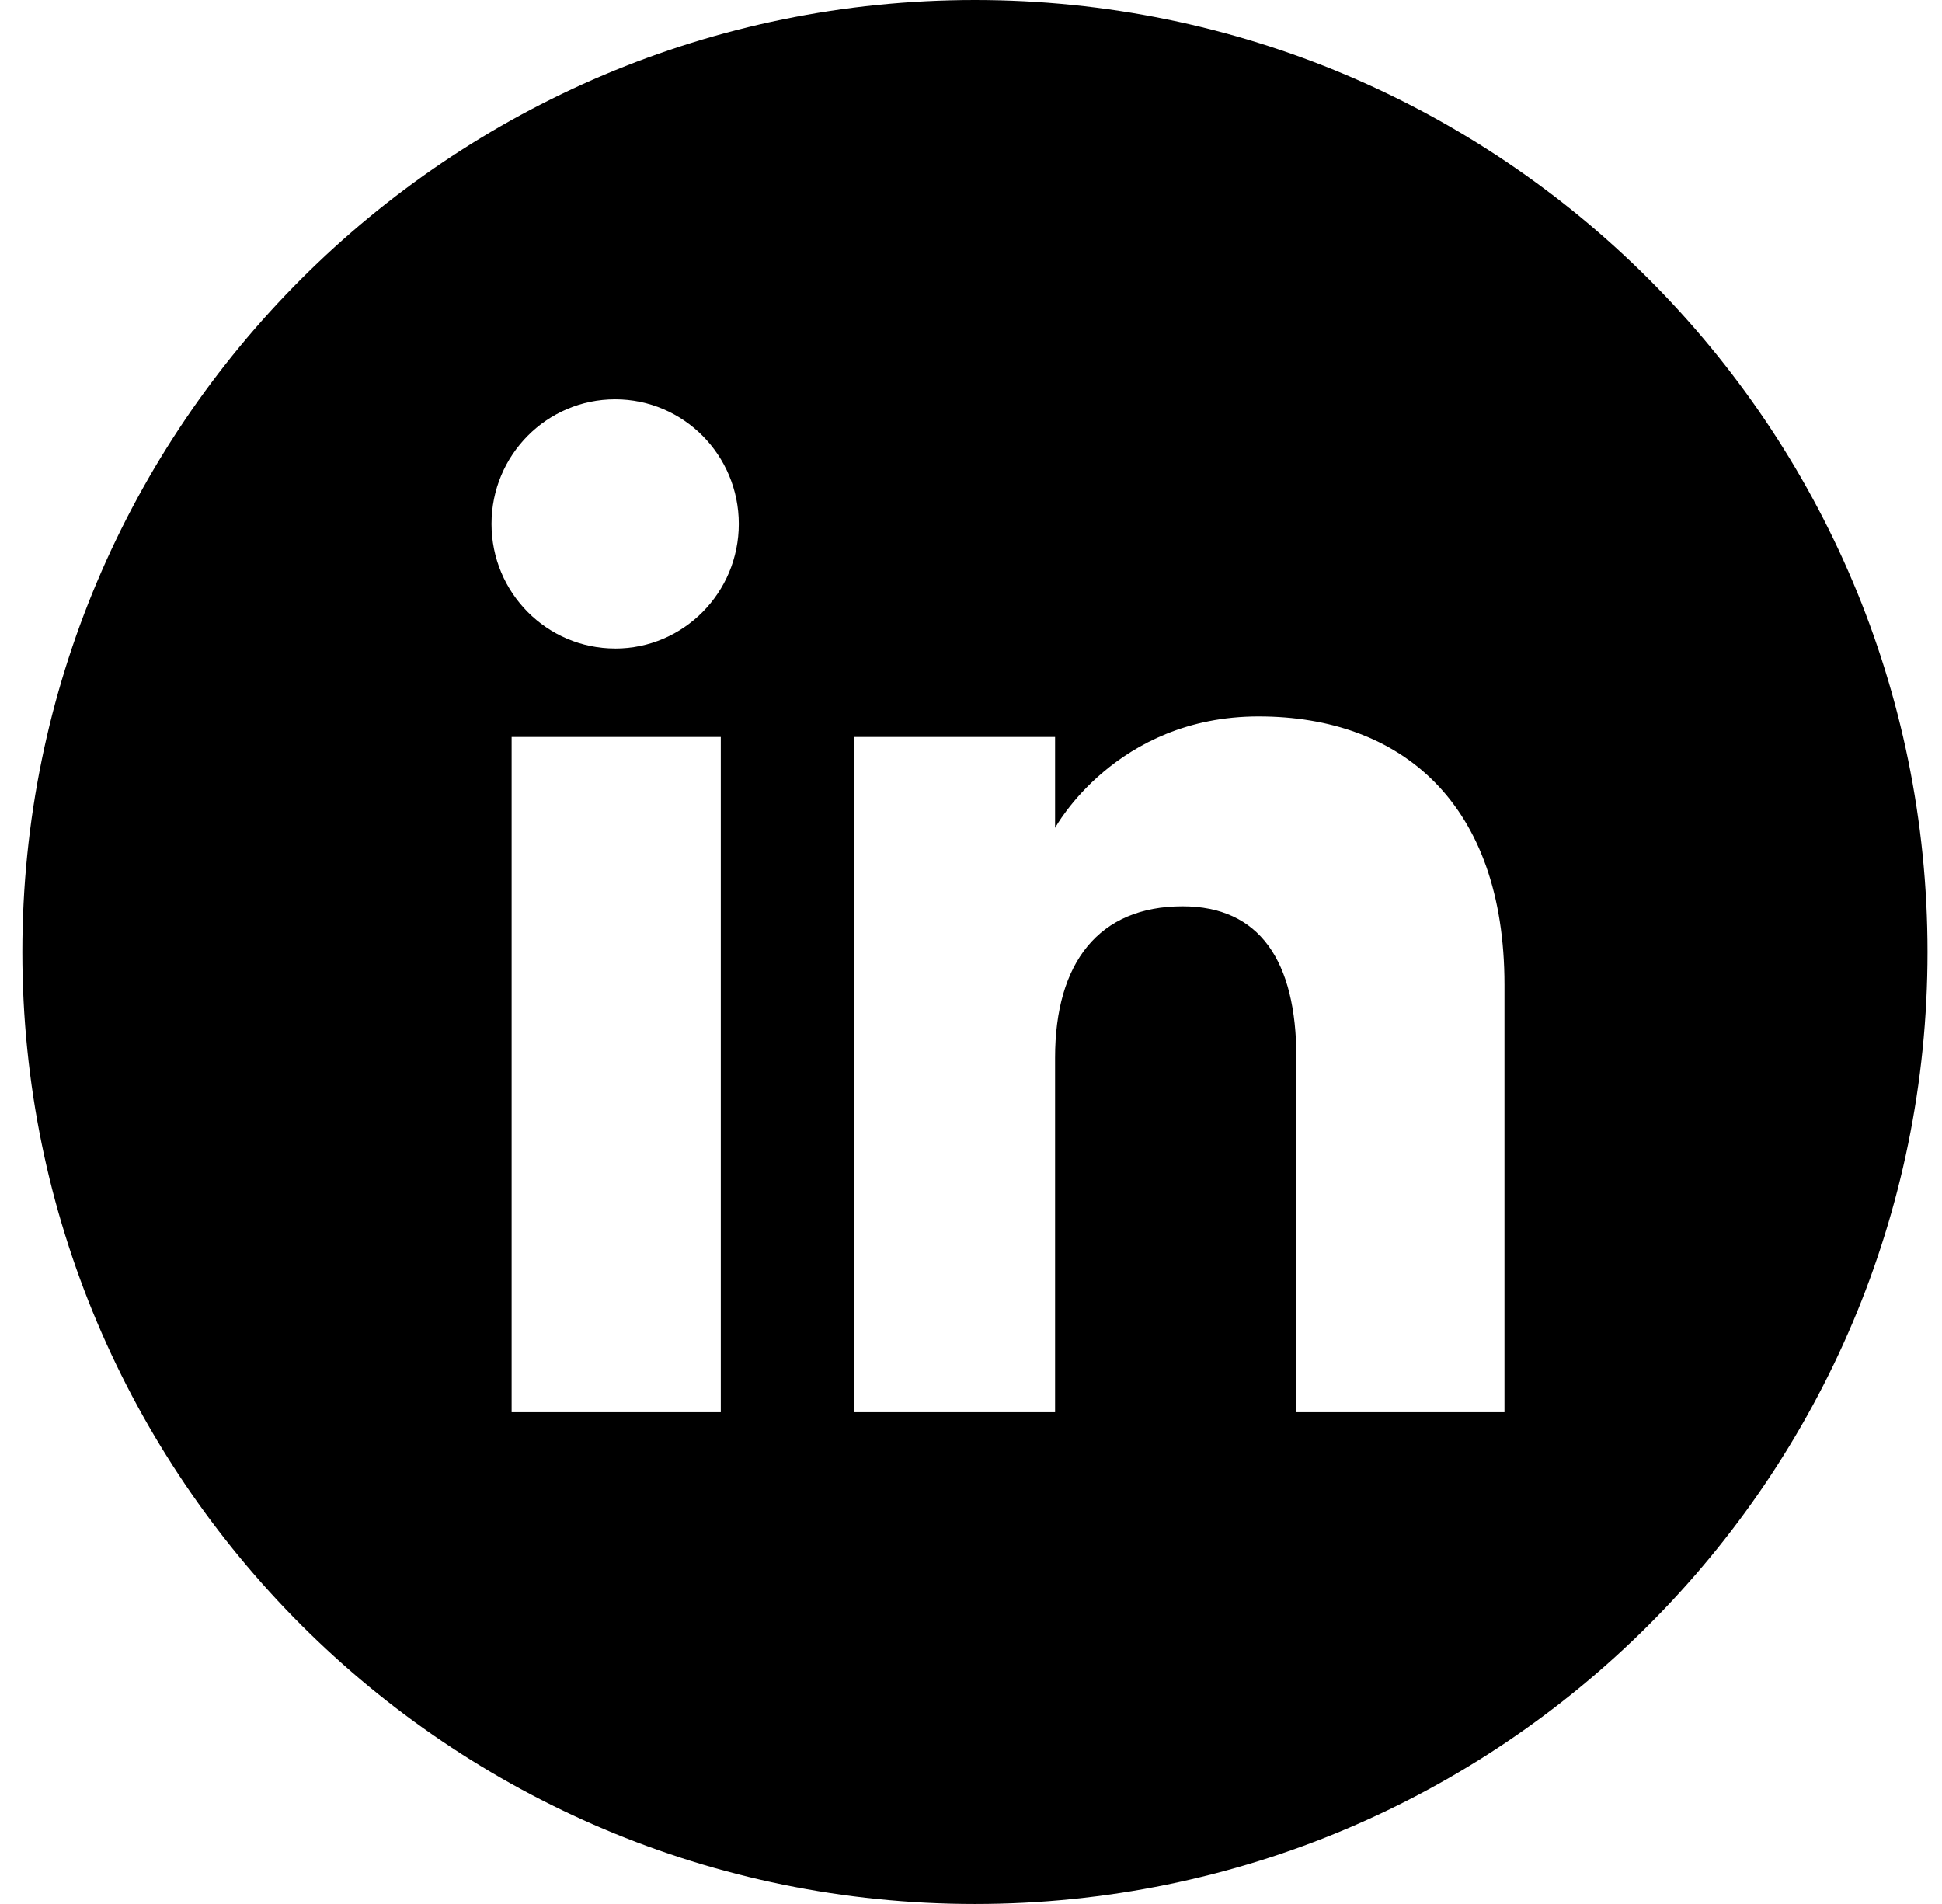 <svg width="51" height="50" viewBox="0 0 51 50" xmlns="http://www.w3.org/2000/svg"><path d="M25.603 0C11.787 0 .587 11.193.587 25s11.2 25 25.016 25C39.42 50 50.62 38.807 50.62 25S39.42 0 25.602 0zM18.93 37.086h-5.494V19.353h5.493v17.733zM16.156 17.03c-1.794 0-3.248-1.464-3.248-3.272 0-1.807 1.453-3.272 3.247-3.272 1.793 0 3.247 1.465 3.247 3.272 0 1.808-1.454 3.273-3.247 3.273zM39.51 37.086h-5.465v-9.308c0-2.553-.97-3.978-2.99-3.978-2.2 0-3.347 1.484-3.347 3.978v9.308h-5.27V19.353h5.27v2.388s1.583-2.927 5.346-2.927 6.456 2.296 6.456 7.046v11.227z" fill="currentColor" fill-rule="evenodd"/></svg>
